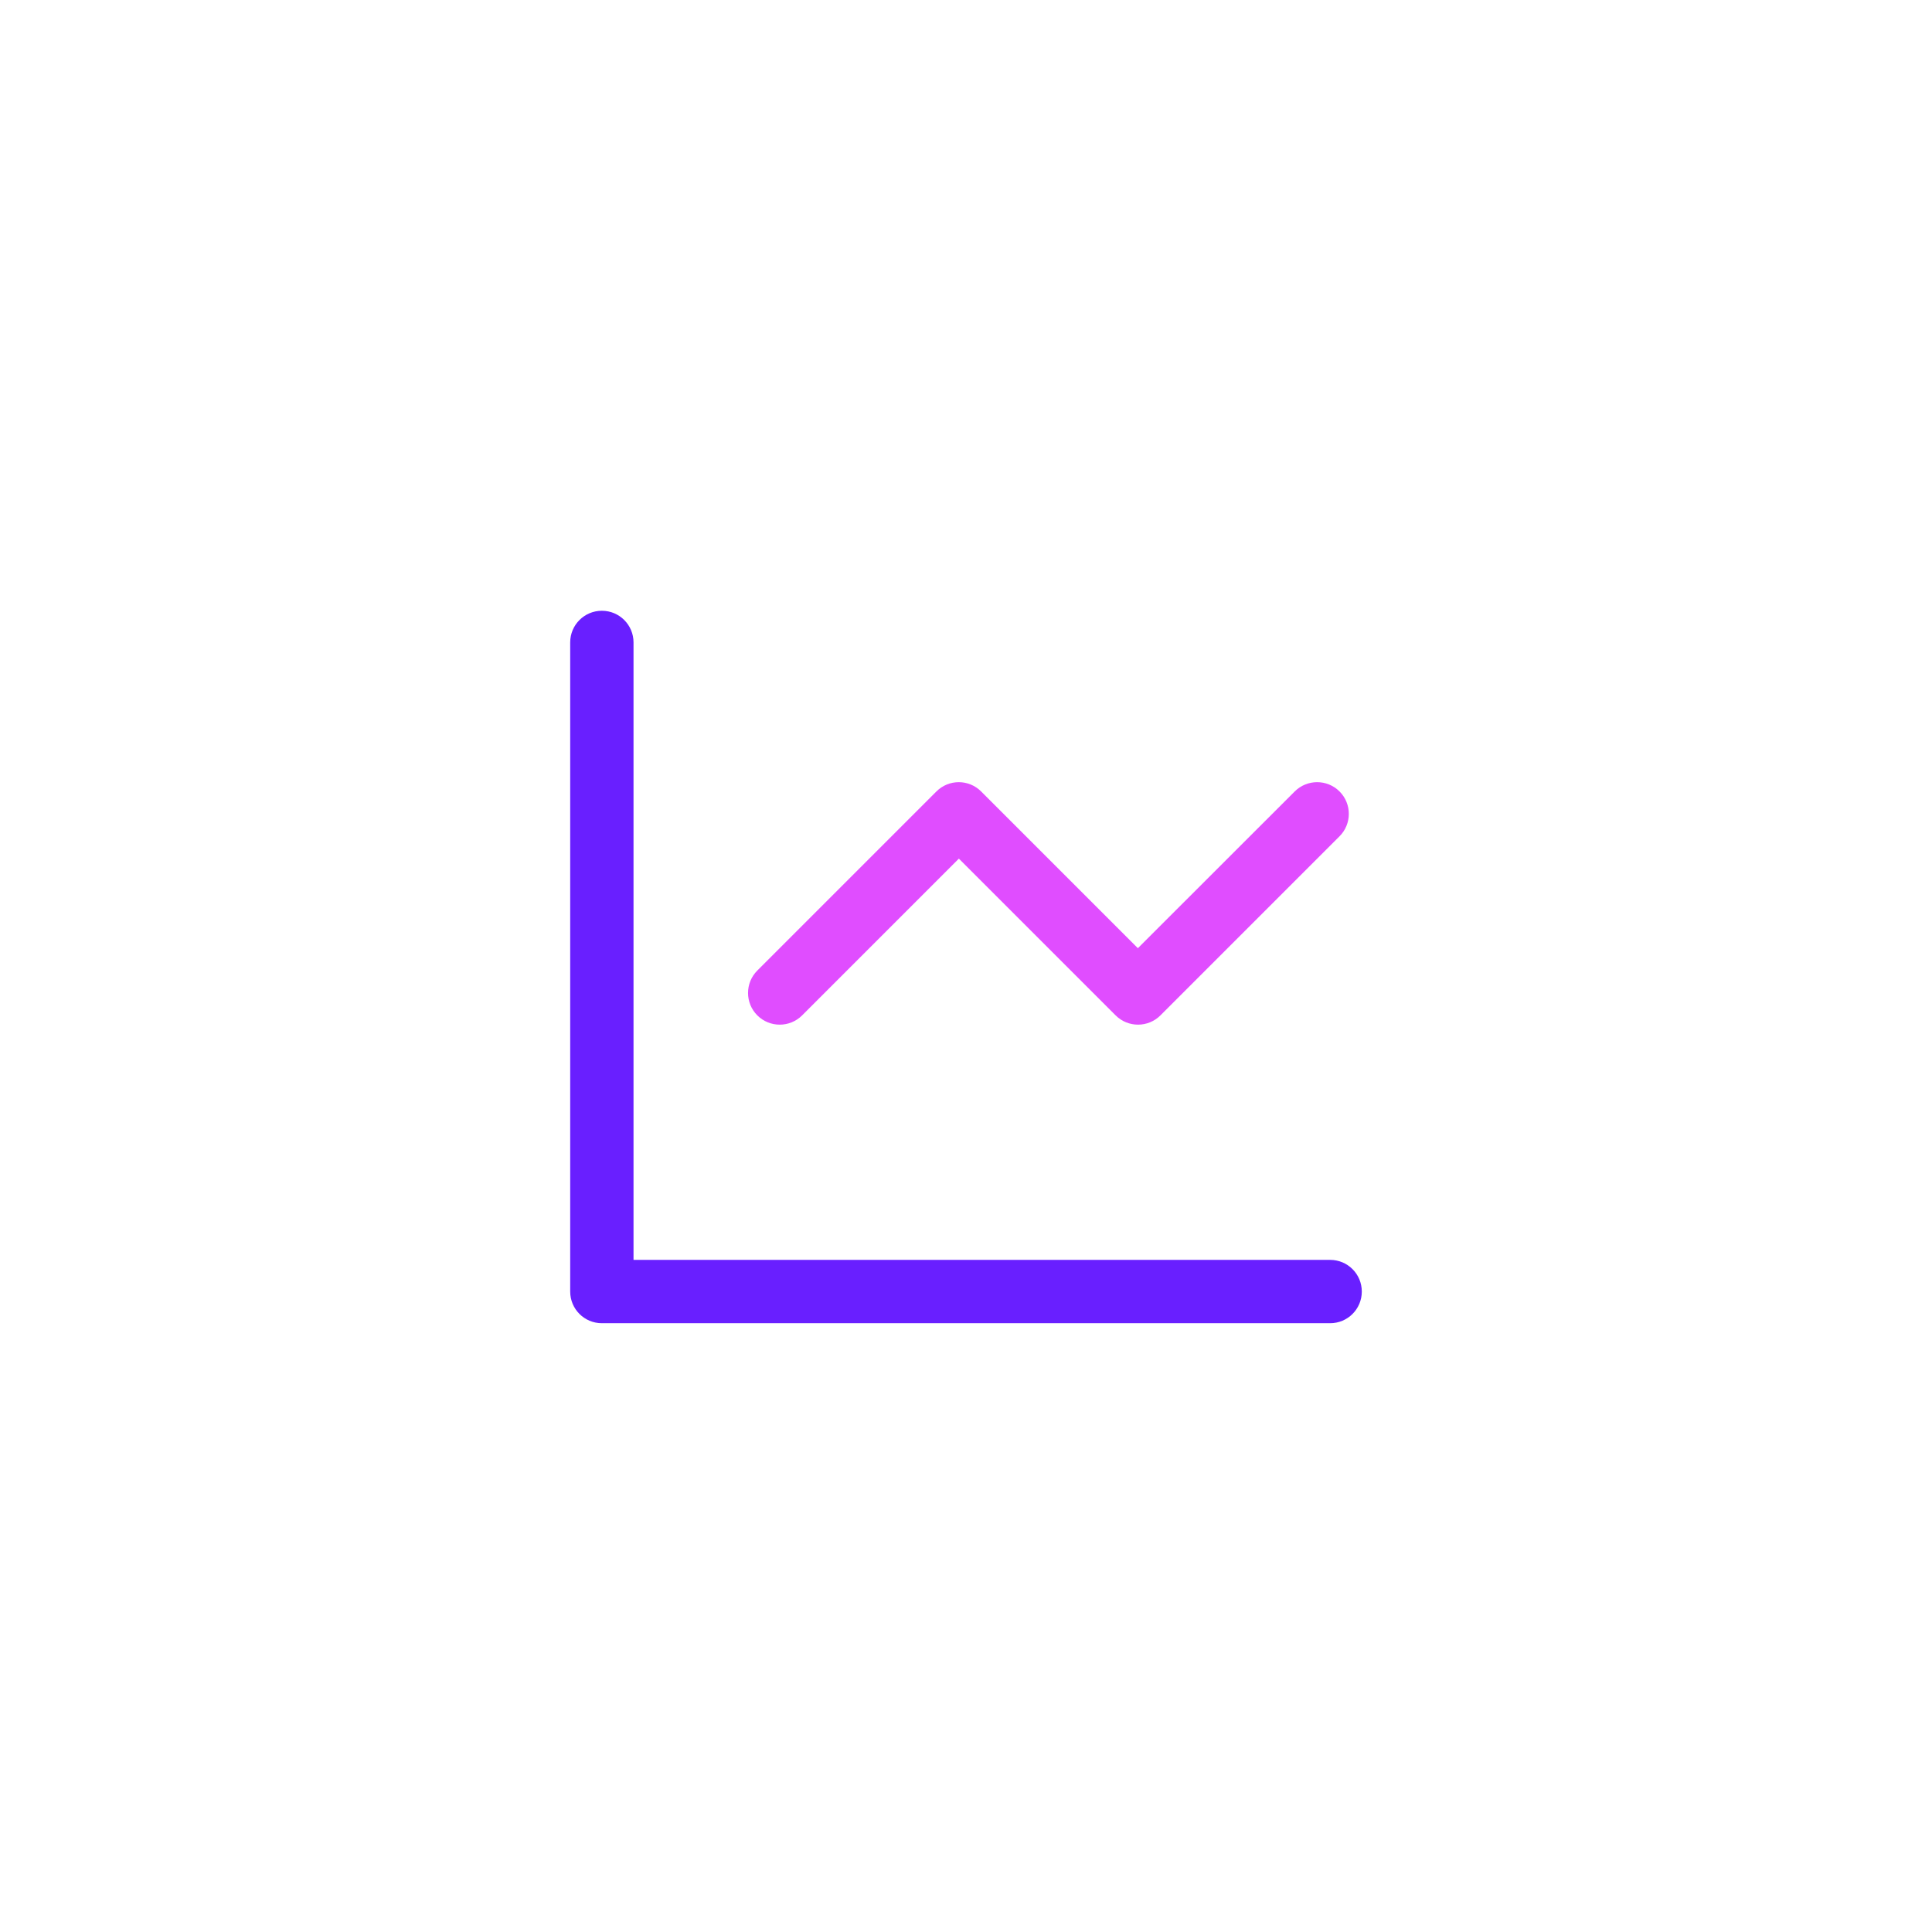 <?xml version="1.0" standalone="no"?><!DOCTYPE svg PUBLIC "-//W3C//DTD SVG 1.1//EN" "http://www.w3.org/Graphics/SVG/1.1/DTD/svg11.dtd"><svg t="1599402296848" class="icon" viewBox="0 0 1024 1024" version="1.1" xmlns="http://www.w3.org/2000/svg" p-id="2506" xmlns:xlink="http://www.w3.org/1999/xlink" ><defs><style type="text/css"></style></defs><path d="M335.781 667.765V340.501c0-9.283-7.5-16.783-16.783-16.783s-16.783 7.5-16.783 16.783v344.046c0 9.283 7.5 16.783 16.783 16.783h386.003c9.283 0 16.783-7.5 16.783-16.783s-7.5-16.783-16.783-16.783H335.781z" fill="#691FFF" p-id="2507"></path><path d="M496.319 419.485l-94.927 94.927c-6.556 6.556-6.556 17.202-1e-8 23.758s17.202 6.556 23.758 0l83.075-83.075 83.075 83.075c6.556 6.556 17.202 6.556 23.758-1e-8l94.927-94.927c6.556-6.556 6.556-17.202 0-23.758s-17.202-6.556-23.758 1e-8L603.099 502.56 520.024 419.485c-6.556-6.556-17.15-6.556-23.706 0z" fill="#E04DFF" p-id="2508"></path></svg>